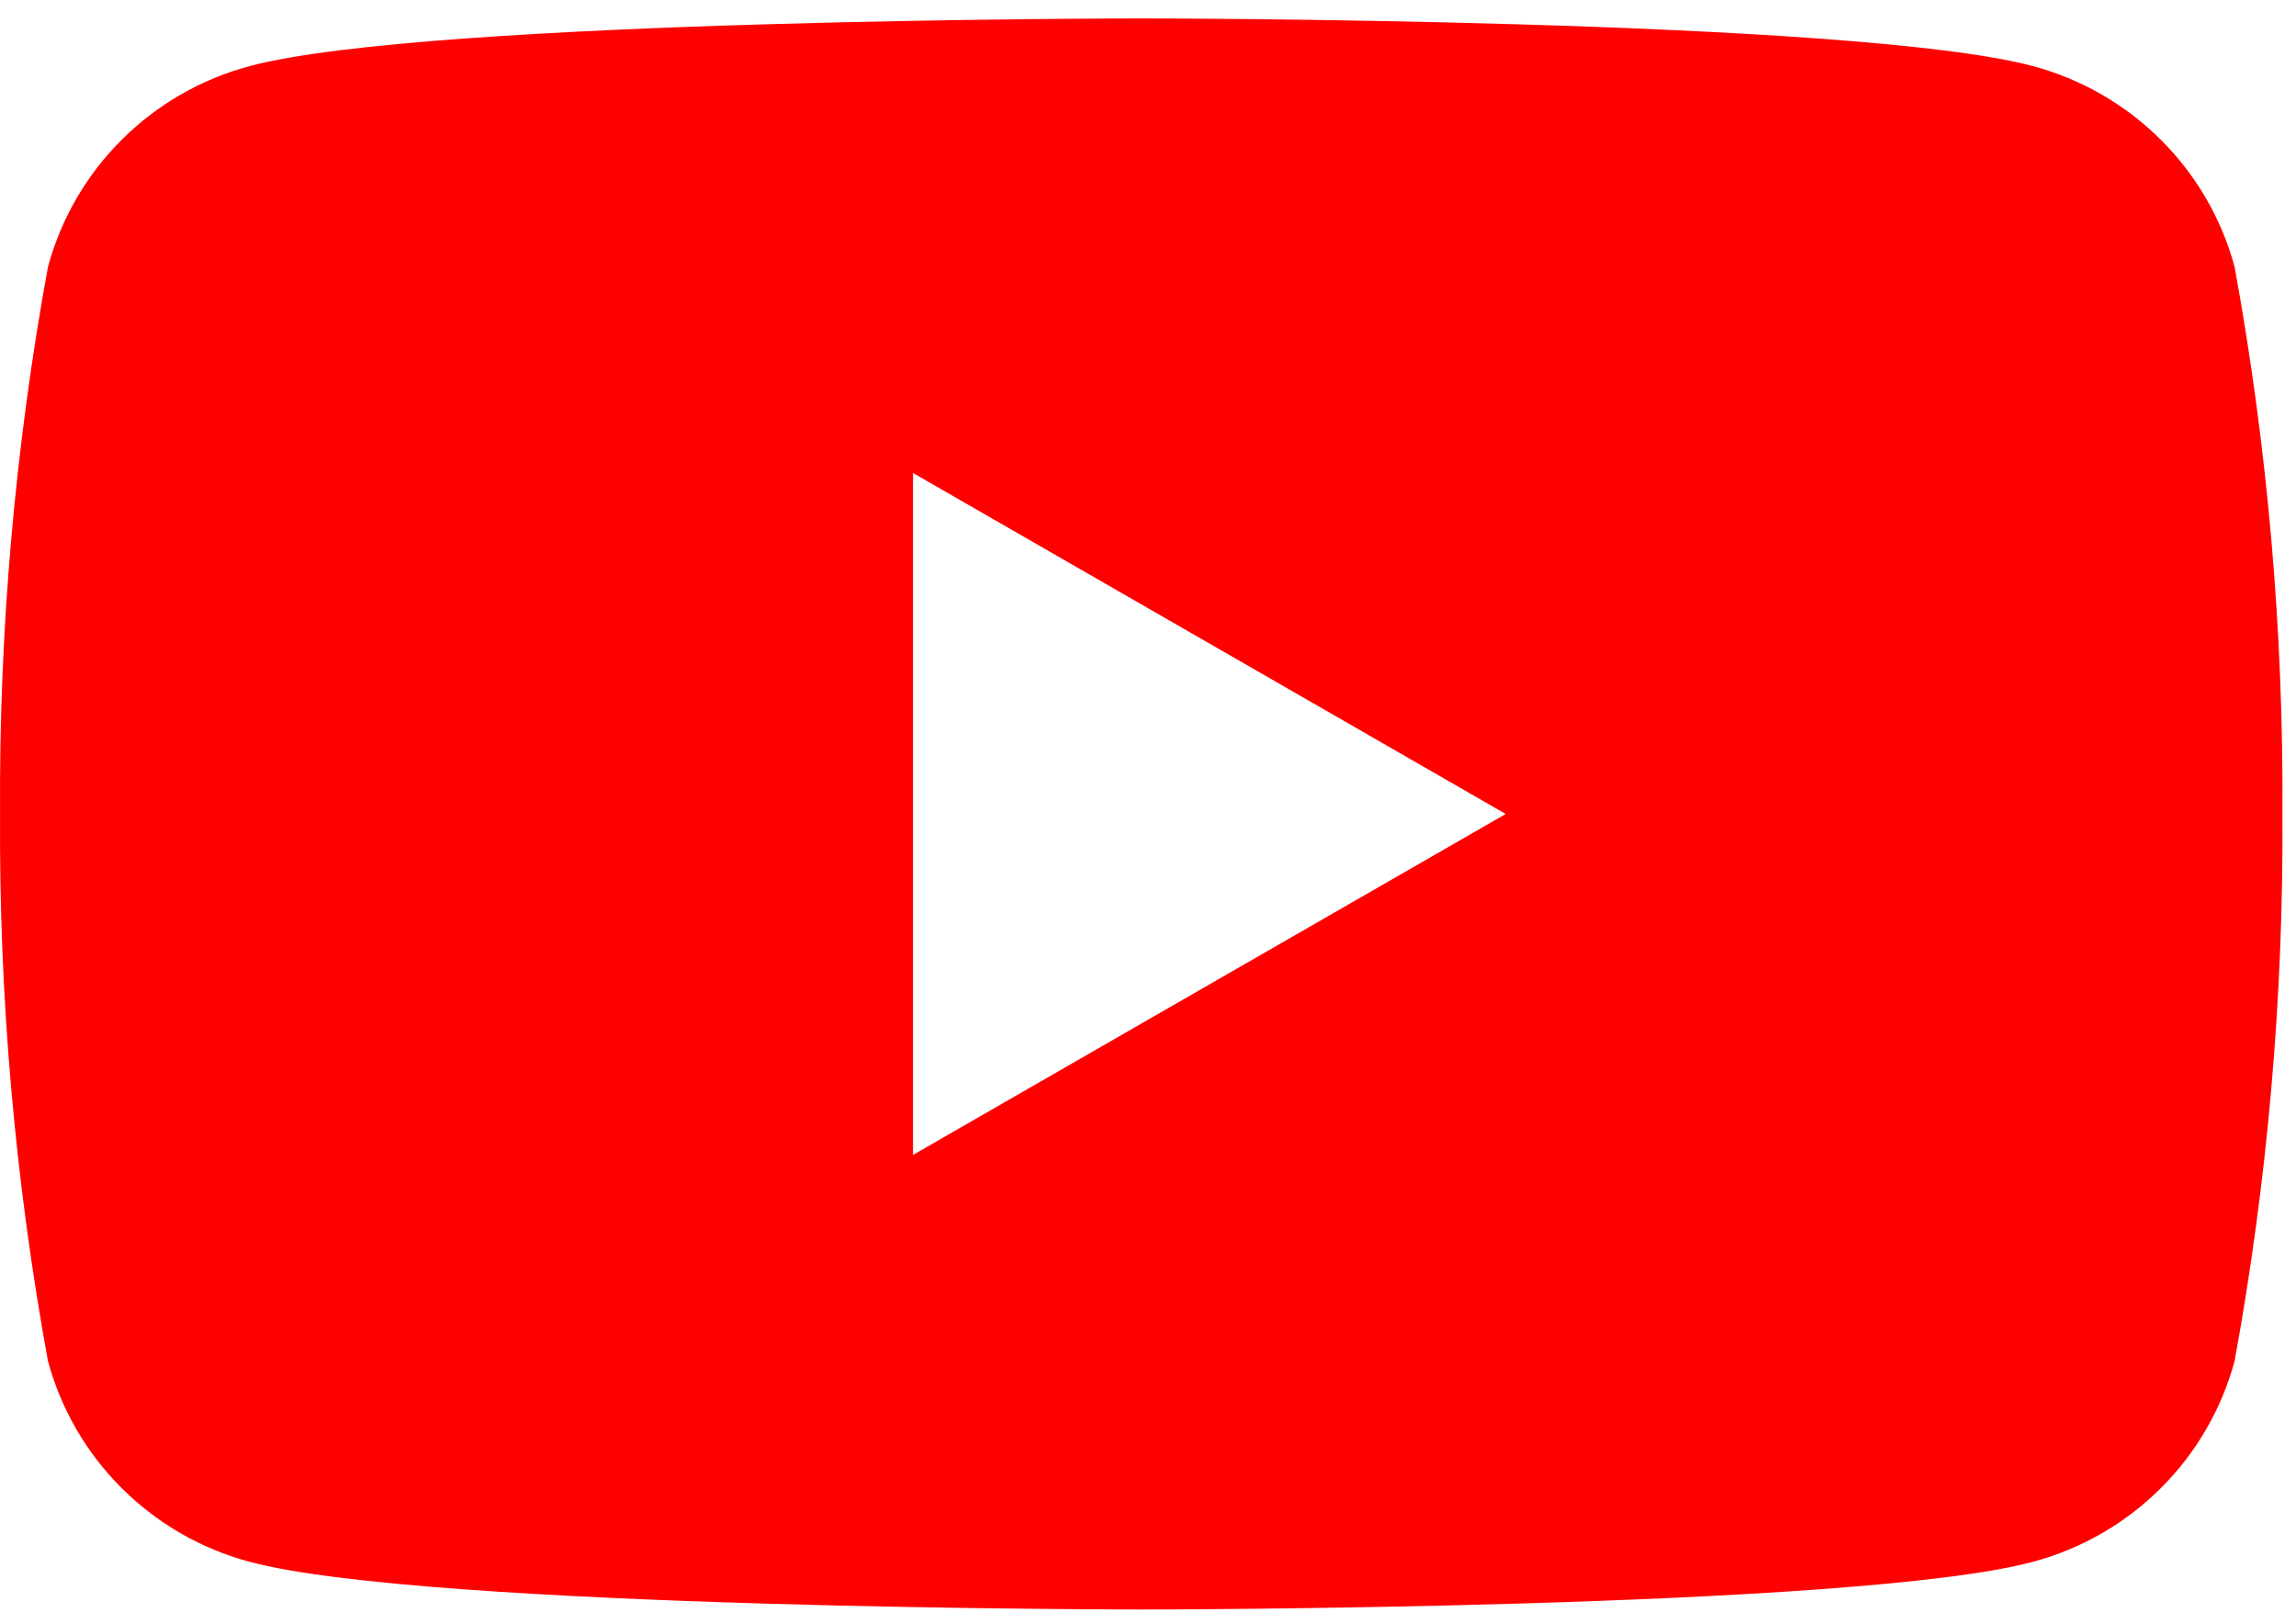 <svg width="41" height="29" viewBox="0 0 41 29" fill="none" xmlns="http://www.w3.org/2000/svg">
<path d="M39.904 4.767C39.672 3.907 39.217 3.123 38.585 2.494C37.952 1.864 37.165 1.411 36.301 1.18C33.12 0.329 20.38 0.329 20.38 0.329C20.38 0.329 7.64 0.329 4.458 1.18C3.594 1.411 2.807 1.864 2.175 2.494C1.543 3.123 1.088 3.907 0.856 4.767C0.267 7.989 -0.019 11.258 0.001 14.533C-0.019 17.807 0.267 21.076 0.856 24.298C1.088 25.158 1.543 25.942 2.175 26.571C2.807 27.201 3.594 27.654 4.458 27.885C7.64 28.736 20.38 28.736 20.38 28.736C20.38 28.736 33.12 28.736 36.301 27.885C37.165 27.654 37.952 27.201 38.585 26.571C39.217 25.942 39.672 25.158 39.904 24.298C40.492 21.076 40.778 17.807 40.758 14.533C40.778 11.258 40.492 7.989 39.904 4.767ZM16.304 20.62V8.445L26.888 14.533L16.304 20.62Z" fill="#FF0000"/>
</svg>
